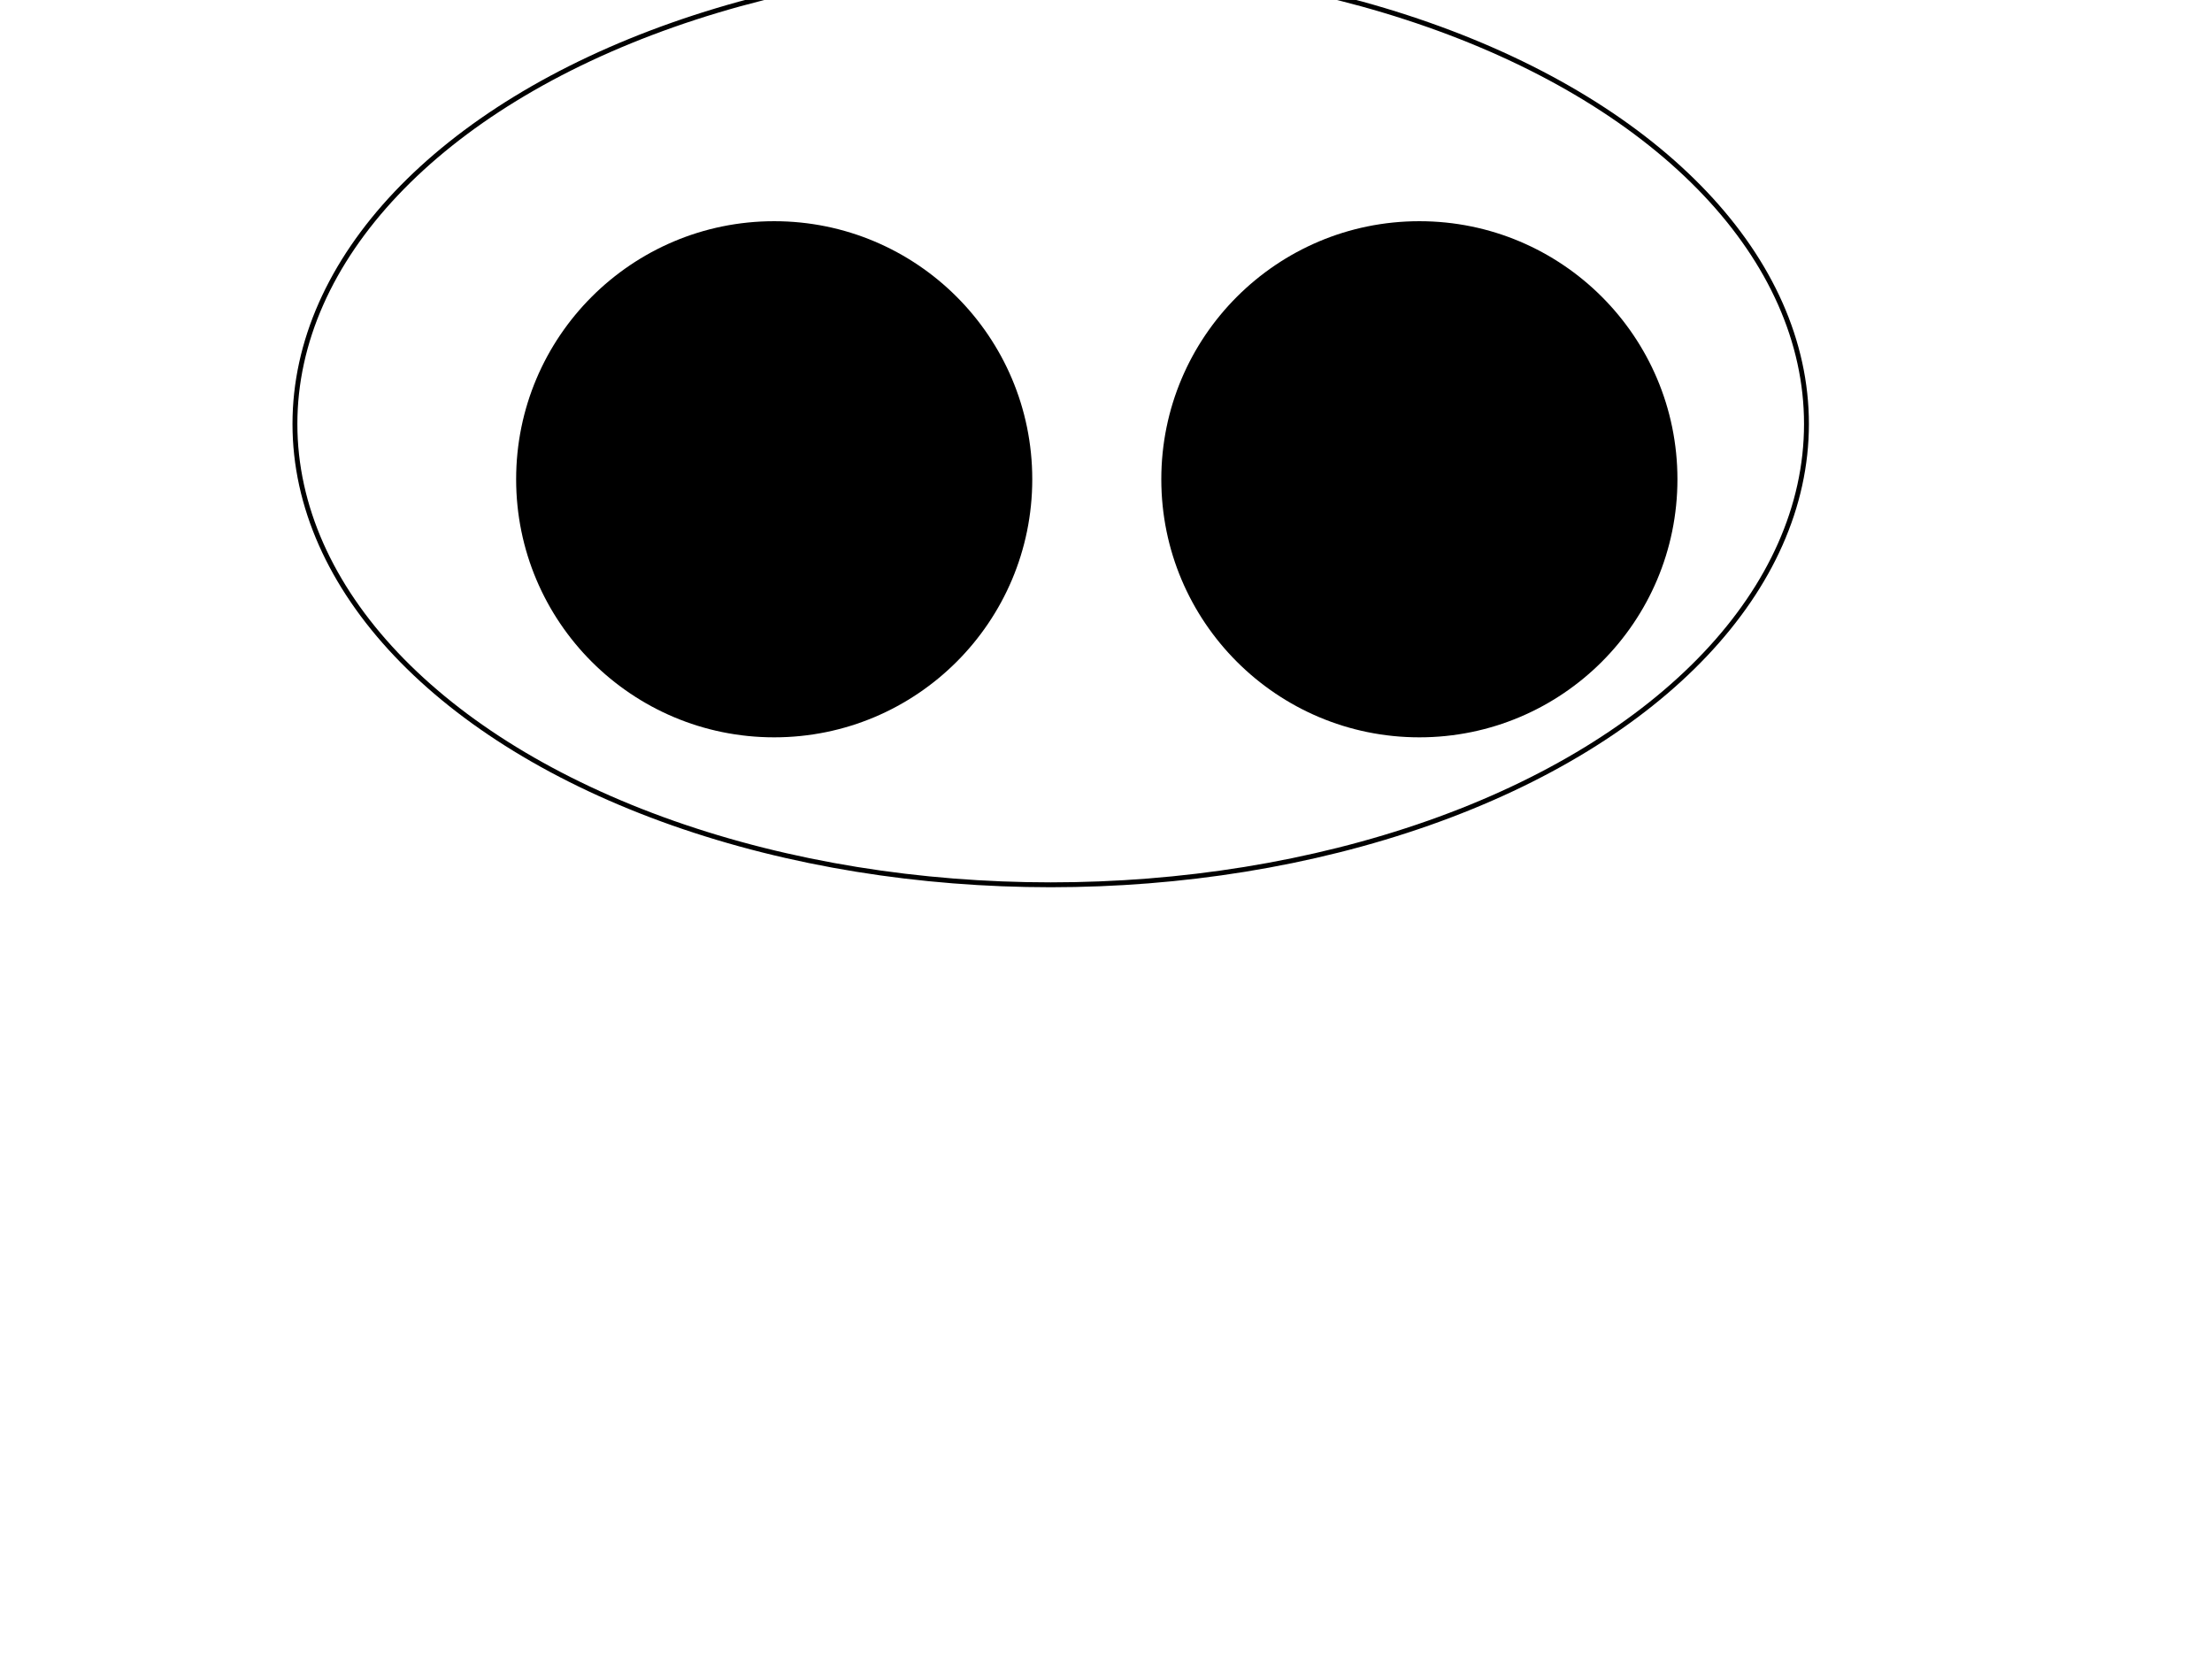 <?xml version="1.0" encoding="UTF-8" standalone="no"?>
<!-- Created with Inkscape (http://www.inkscape.org/) -->

<svg
   xmlns:dc="http://purl.org/dc/elements/1.1/"
   xmlns:cc="http://creativecommons.org/ns#"
   xmlns:rdf="http://www.w3.org/1999/02/22-rdf-syntax-ns#"
   xmlns:svg="http://www.w3.org/2000/svg"
   xmlns="http://www.w3.org/2000/svg"
   xmlns:sodipodi="http://sodipodi.sourceforge.net/DTD/sodipodi-0.dtd"
   xmlns:inkscape="http://www.inkscape.org/namespaces/inkscape"
   width="453.543"
   height="340.157"
   id="svg2"
   sodipodi:version="0.32"
   inkscape:version="0.92.4 (33fec40, 2019-01-16)"
   sodipodi:docname="drawing.svg"
   version="1.0">
  <defs
     id="defs4" />
  <sodipodi:namedview
     id="base"
     pagecolor="#ffffff"
     bordercolor="#666666"
     borderopacity="1.0"
     inkscape:pageopacity="0.0"
     inkscape:pageshadow="2"
     inkscape:zoom="1.540463"
     inkscape:cx="219.38859"
     inkscape:cy="170.07874"
     inkscape:document-units="mm"
     inkscape:current-layer="layer1"
     inkscape:window-width="988"
     inkscape:window-height="724"
     inkscape:window-x="69"
     inkscape:window-y="34"
     width="12.8cm"
     height="9.6cm"
     units="cm"
     showgrid="true"
     grid_units="mm"
     inkscape:object-paths="false"
     inkscape:grid-points="true"
     inkscape:grid-bbox="true"
     inkscape:guide-points="true"
     showguides="false"
     inkscape:guide-bbox="true"
     inkscape:window-maximized="0">
    <sodipodi:guide
       orientation="vertical"
       position="56.477"
       id="guide3573"
       inkscape:locked="false" />
    <sodipodi:guide
       orientation="horizontal"
       position="11.036"
       id="guide3579"
       inkscape:locked="false" />
    <sodipodi:guide
       orientation="horizontal"
       position="24.019"
       id="guide3886"
       inkscape:locked="false" />
    <sodipodi:guide
       orientation="horizontal"
       position="285.628"
       id="guide3988"
       inkscape:locked="false" />
    <sodipodi:guide
       orientation="horizontal"
       position="303.156"
       id="guide4081"
       inkscape:locked="false" />
    <inkscape:grid
       id="GridFromPre046Settings"
       type="xygrid"
       originx="0px"
       originy="0px"
       spacingx="2mm"
       spacingy="2mm"
       color="#3f3fff"
       empcolor="#3f3fff"
       opacity="0.15"
       empopacity="0.38"
       empspacing="5" />
  </sodipodi:namedview>
  <g
     inkscape:label="Layer 1"
     inkscape:groupmode="layer"
     id="layer1">
    <path
       id="path3723"
       ry="41.575"
       rx="90.709"
       cy="64.252"
       cx="234.331" />
    <ellipse
       id="path3733"
       cx="215.433"
       cy="86.929"
       rx="154.961"
       ry="94.488"
       style="fill:none;stroke:#000000;stroke-opacity:1" />
    <circle
       style="opacity:1;vector-effect:none;fill:#000000;fill-opacity:1;fill-rule:evenodd;stroke-width:1;stroke-linecap:butt;stroke-linejoin:miter;stroke-miterlimit:4;stroke-dasharray:none;stroke-dashoffset:0;stroke-opacity:1"
       id="path4548"
       cx="158.74"
       cy="98.268"
       r="52.913" />
    <circle
       style="opacity:1;vector-effect:none;fill:#000000;fill-opacity:1;fill-rule:evenodd;stroke-width:1;stroke-linecap:butt;stroke-linejoin:miter;stroke-miterlimit:4;stroke-dasharray:none;stroke-dashoffset:0;stroke-opacity:1"
       id="path4567"
       cx="291.024"
       cy="98.268"
       r="52.913" />
  </g>
</svg>
